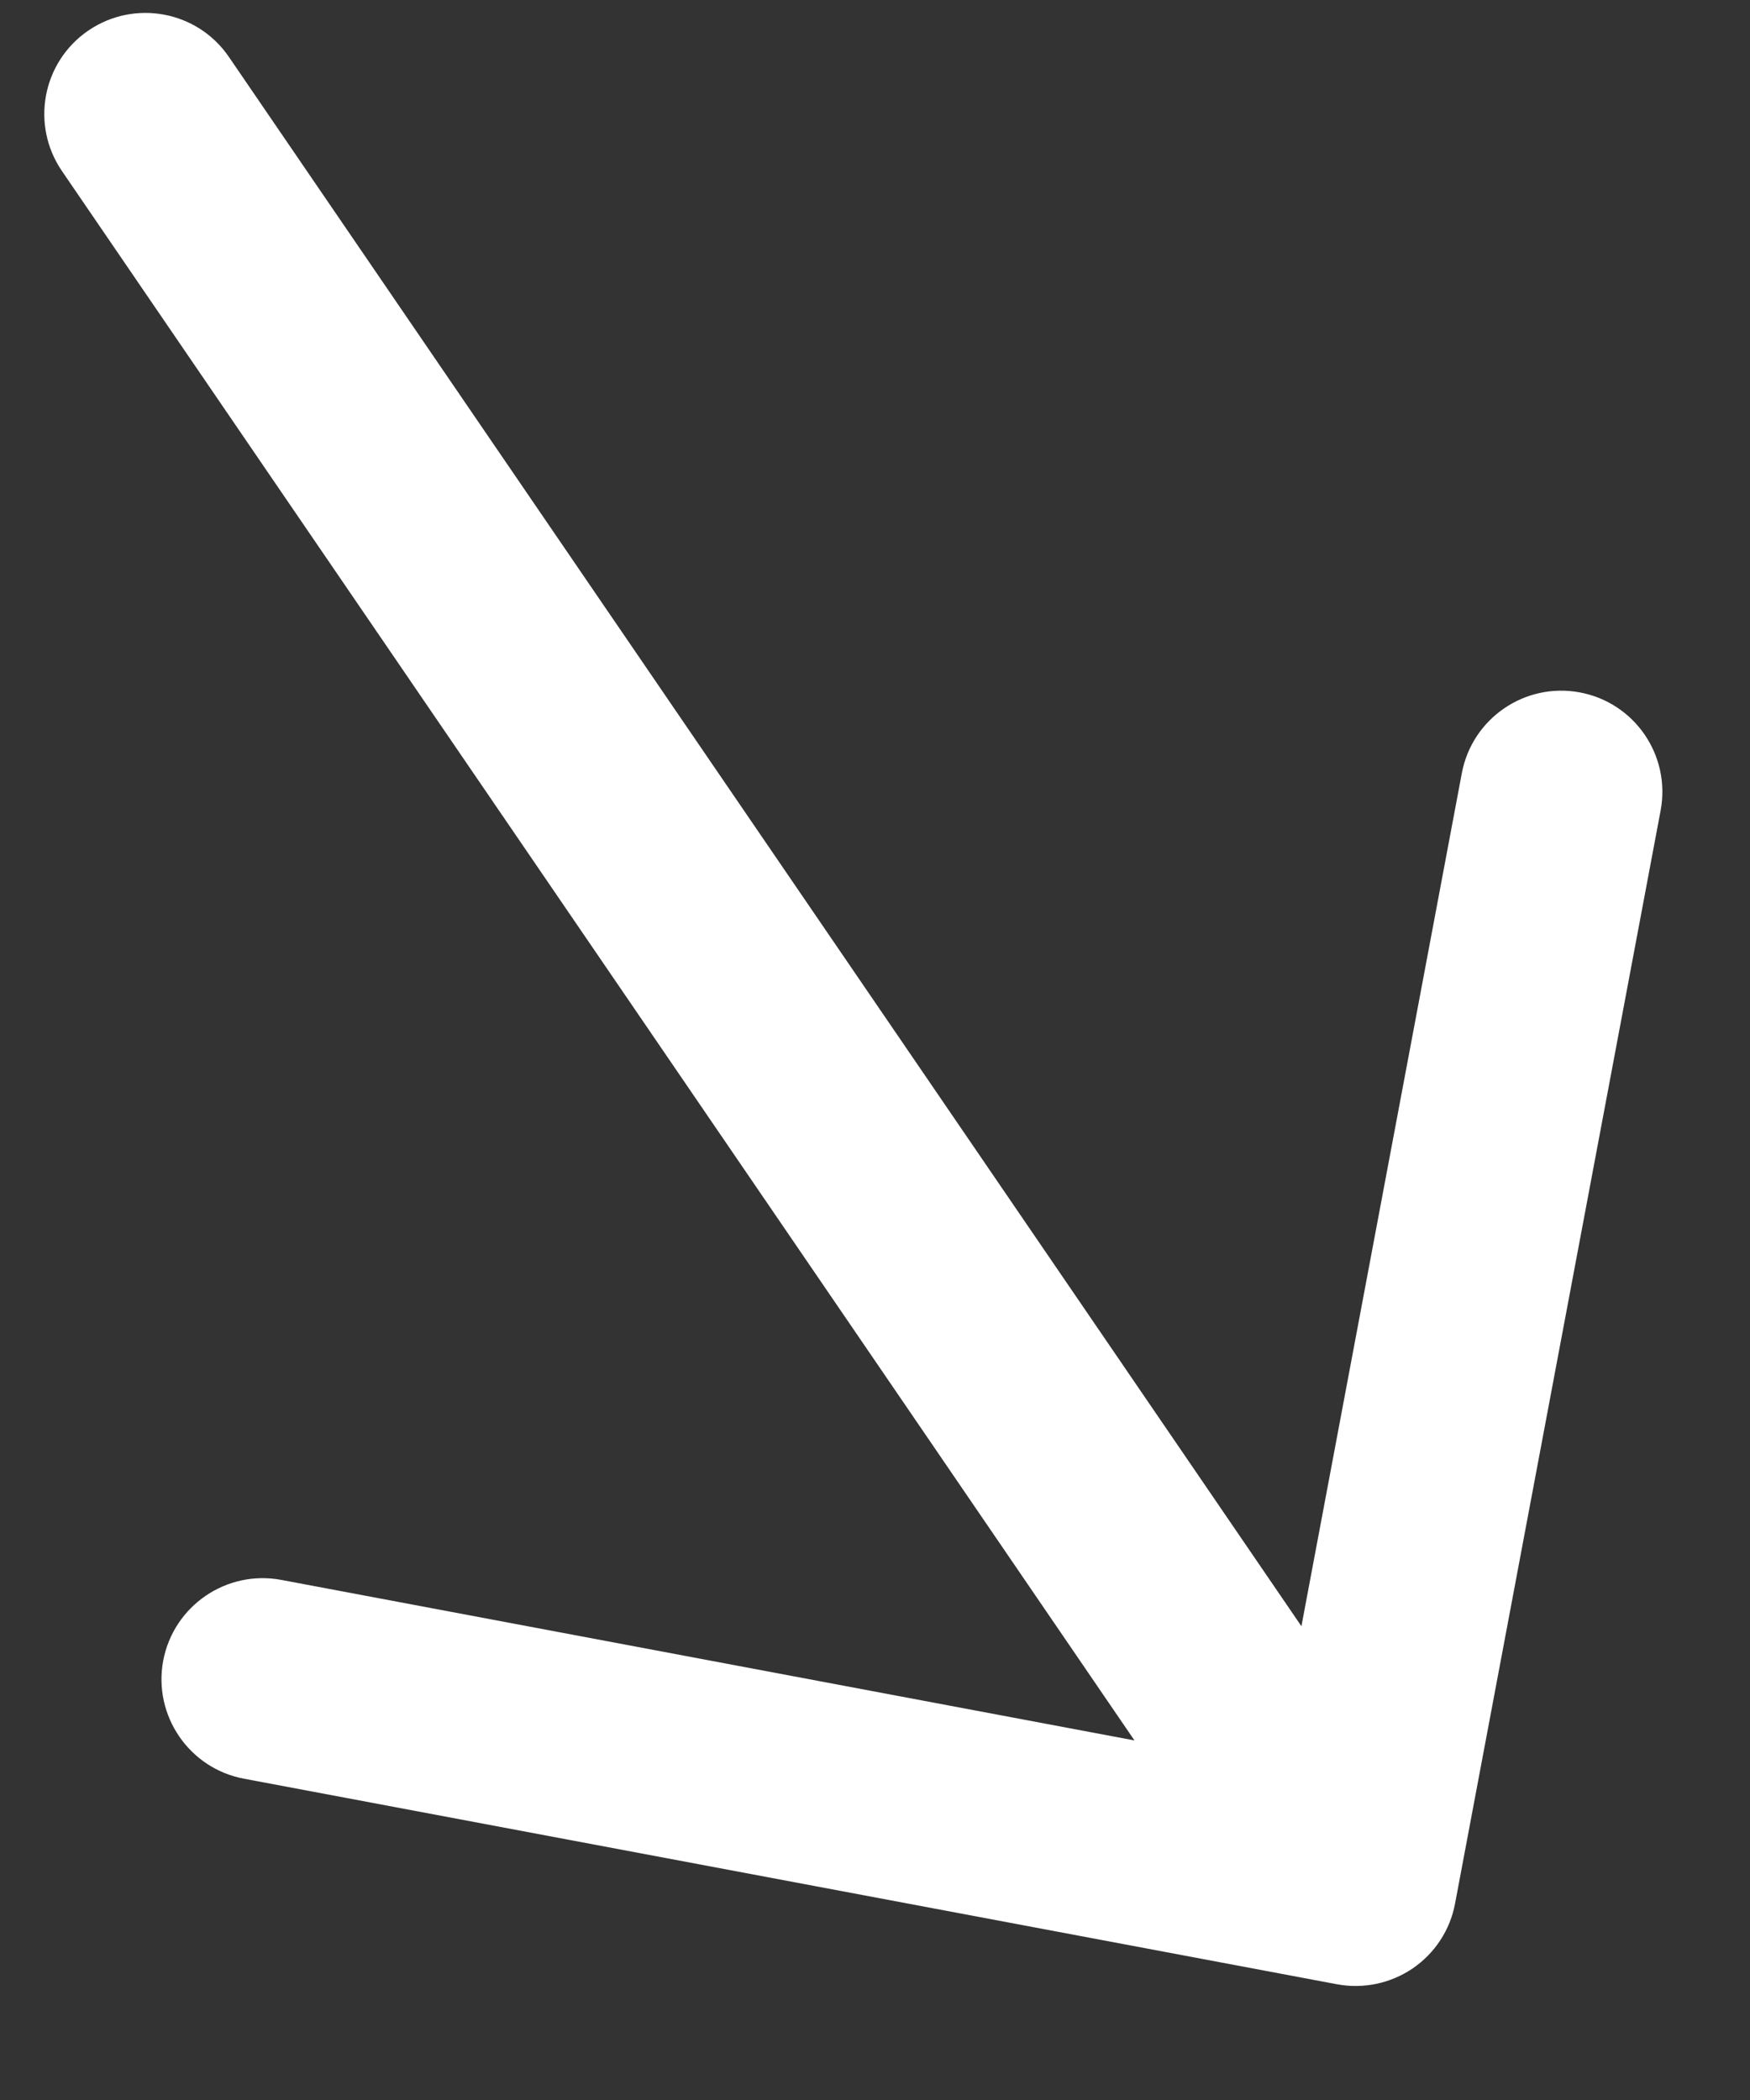 <svg width="15" height="18" viewBox="0 0 15 18" fill="none" xmlns="http://www.w3.org/2000/svg">
<rect x="0" y="0" width="15" height="18" fill="#333333" stroke="none"/>
<path fill-rule="evenodd" clip-rule="evenodd" d="M0.757 0.262C1.153 -0.008 1.692 0.093 1.962 0.488L11.155 13.939L12.53 6.627C12.619 6.156 13.072 5.847 13.542 5.935C14.012 6.023 14.322 6.476 14.234 6.947L12.472 16.316C12.43 16.542 12.299 16.742 12.109 16.872C11.919 17.001 11.686 17.05 11.46 17.008L2.091 15.246C1.621 15.158 1.311 14.704 1.399 14.234C1.488 13.764 1.941 13.454 2.411 13.542L9.724 14.918L0.531 1.466C0.261 1.071 0.362 0.532 0.757 0.262Z" fill="white"/>
</svg>
